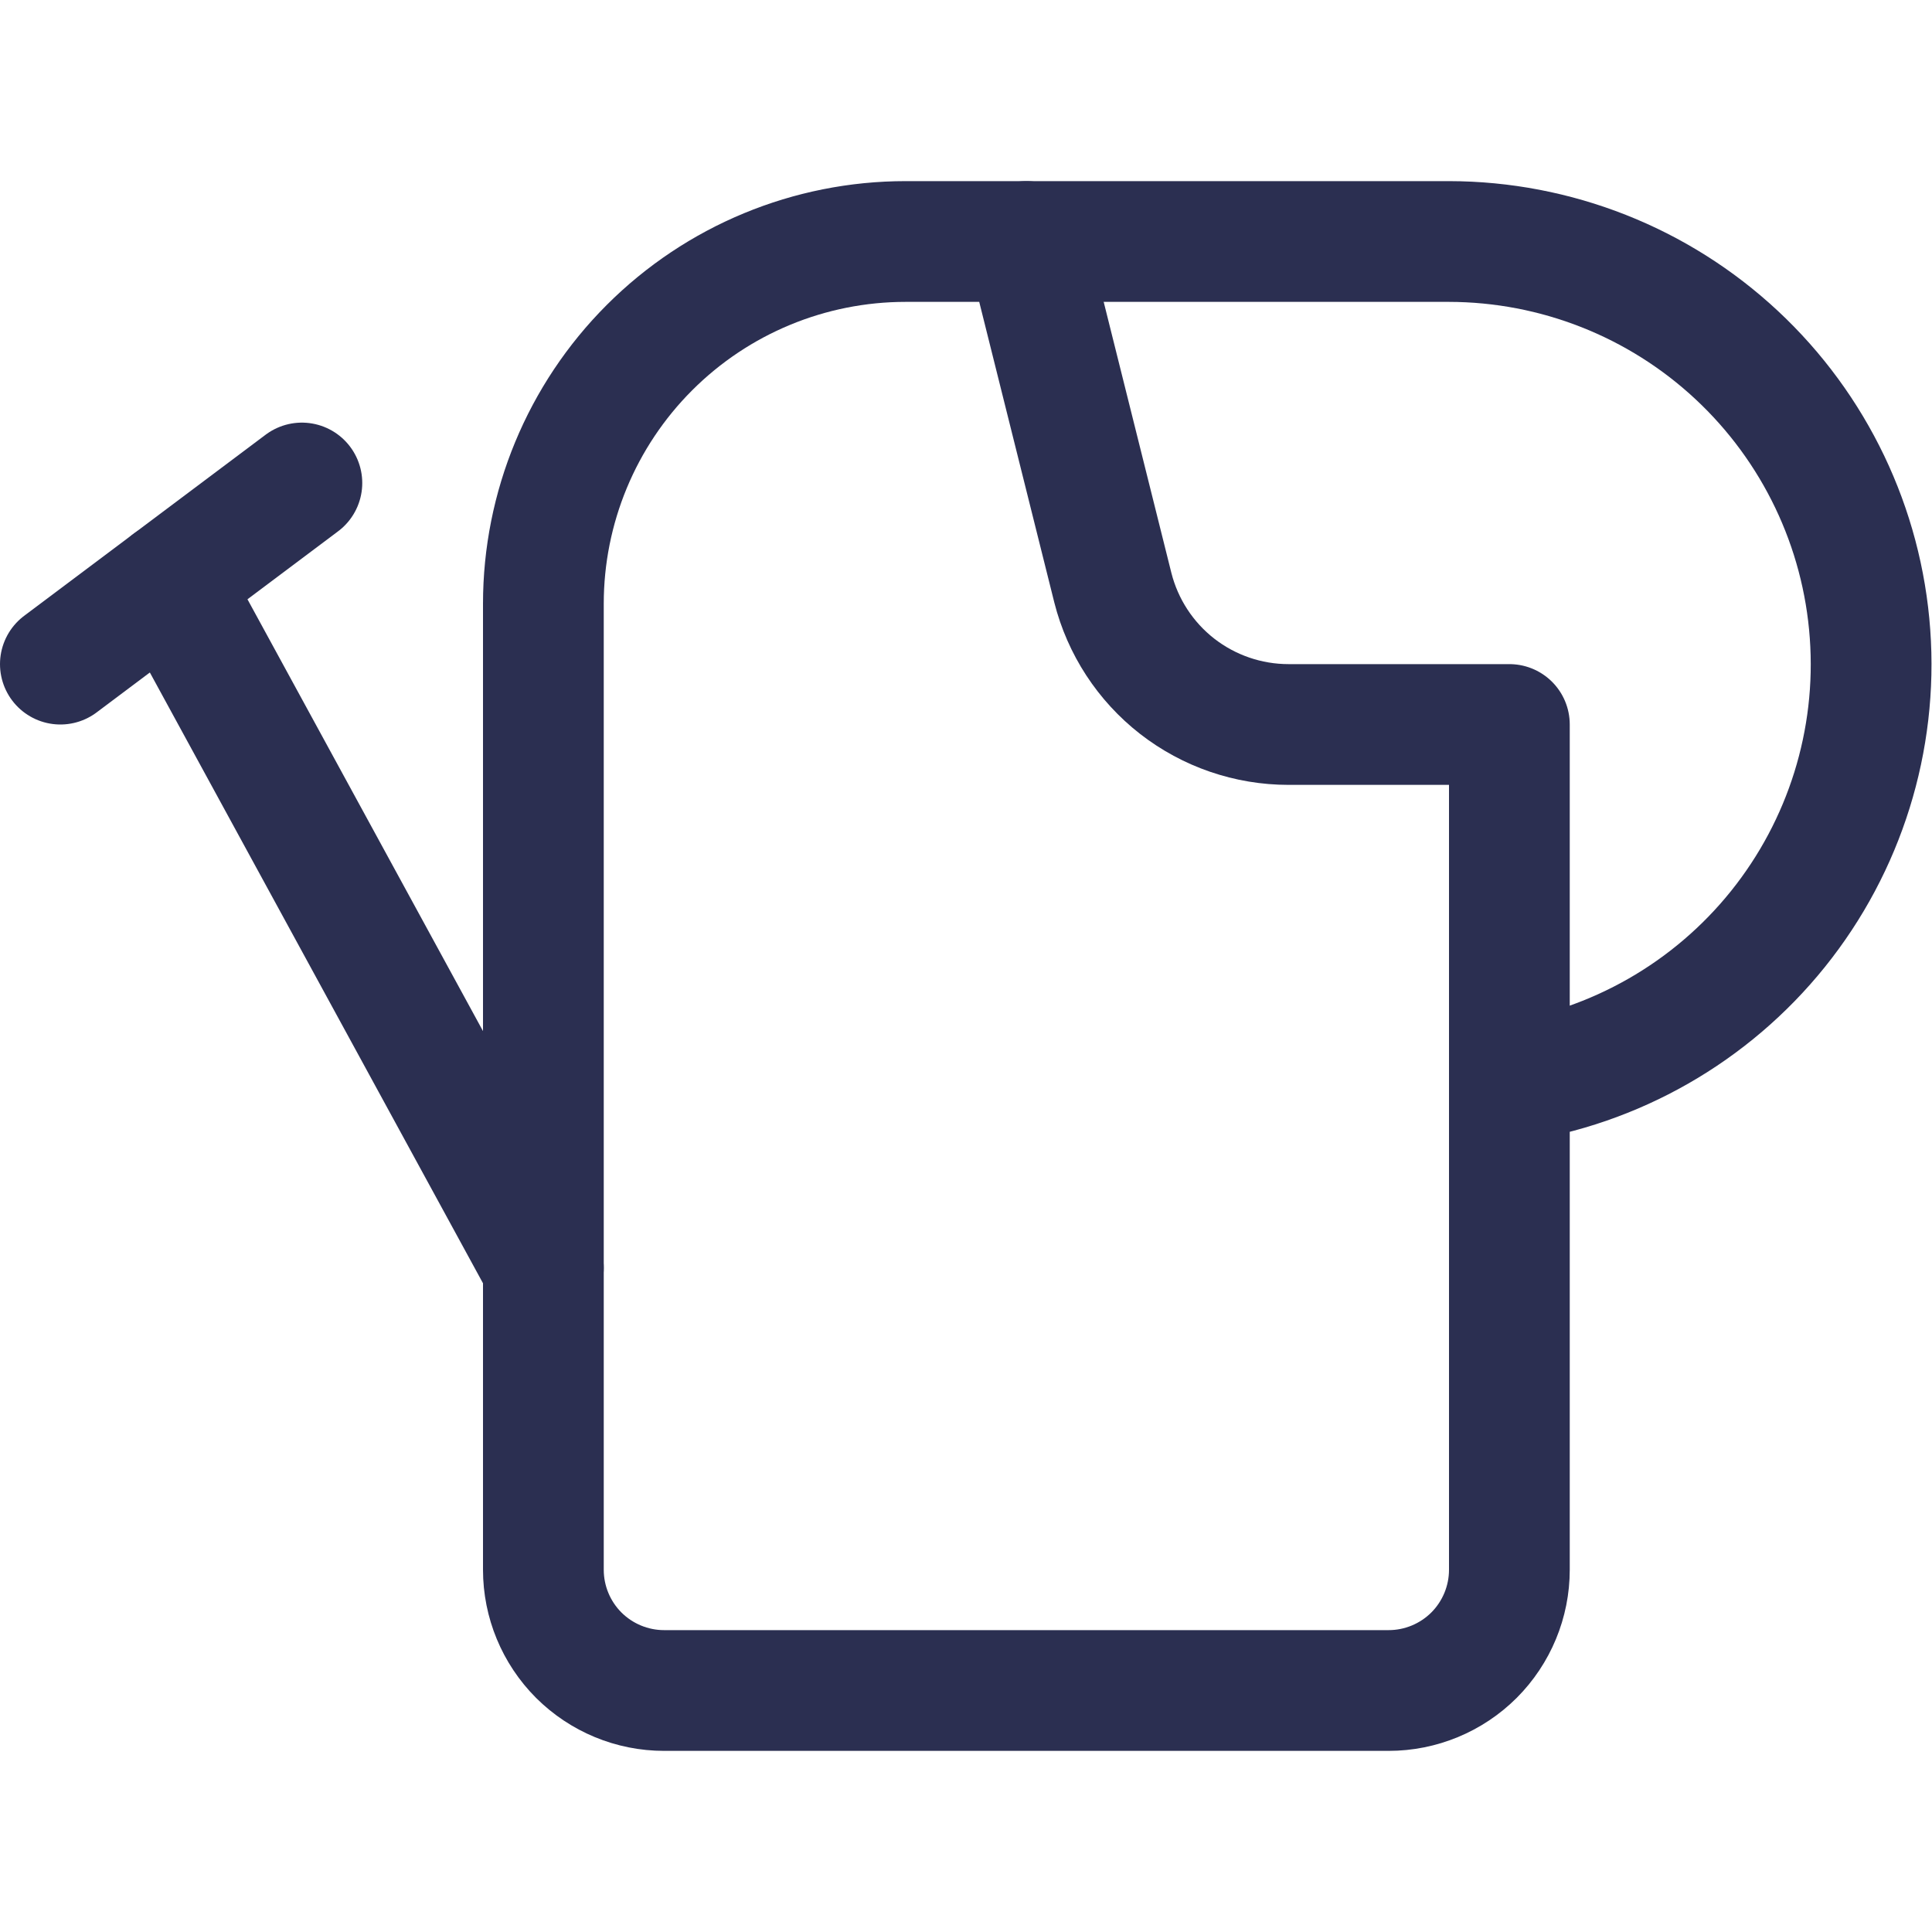 <svg width="24" height="24" viewBox="0 0 24 24" fill="none" xmlns="http://www.w3.org/2000/svg">
<path d="M17.25 21H8.25C7.852 21 7.471 20.842 7.189 20.561C6.908 20.279 6.75 19.898 6.75 19.5V7.5C6.75 6.307 7.224 5.162 8.068 4.318C8.912 3.474 10.056 3 11.25 3H12.75L13.824 7.3C13.947 7.786 14.228 8.217 14.623 8.525C15.019 8.833 15.506 9 16.007 9H18.75V19.5C18.75 19.898 18.592 20.279 18.311 20.561C18.029 20.842 17.648 21 17.25 21Z" stroke="#2B2F51" stroke-width="1.5" stroke-linecap="round" stroke-linejoin="round"/>
<path d="M18.751 13.447C20.063 13.256 21.255 12.575 22.086 11.541C22.917 10.507 23.326 9.197 23.23 7.874C23.135 6.552 22.543 5.314 21.573 4.41C20.603 3.505 19.326 3.002 18 3H12.75" stroke="#2B2F51" stroke-width="1.5" stroke-linecap="round" stroke-linejoin="round"/>
<path d="M0.75 8.25L3.75 6" stroke="#2B2F51" stroke-width="1.5" stroke-linecap="round" stroke-linejoin="round"/>
<path d="M6.75 15.75L2.105 7.234" stroke="#2B2F51" stroke-width="1.5" stroke-linecap="round" stroke-linejoin="round"/>
</svg>
